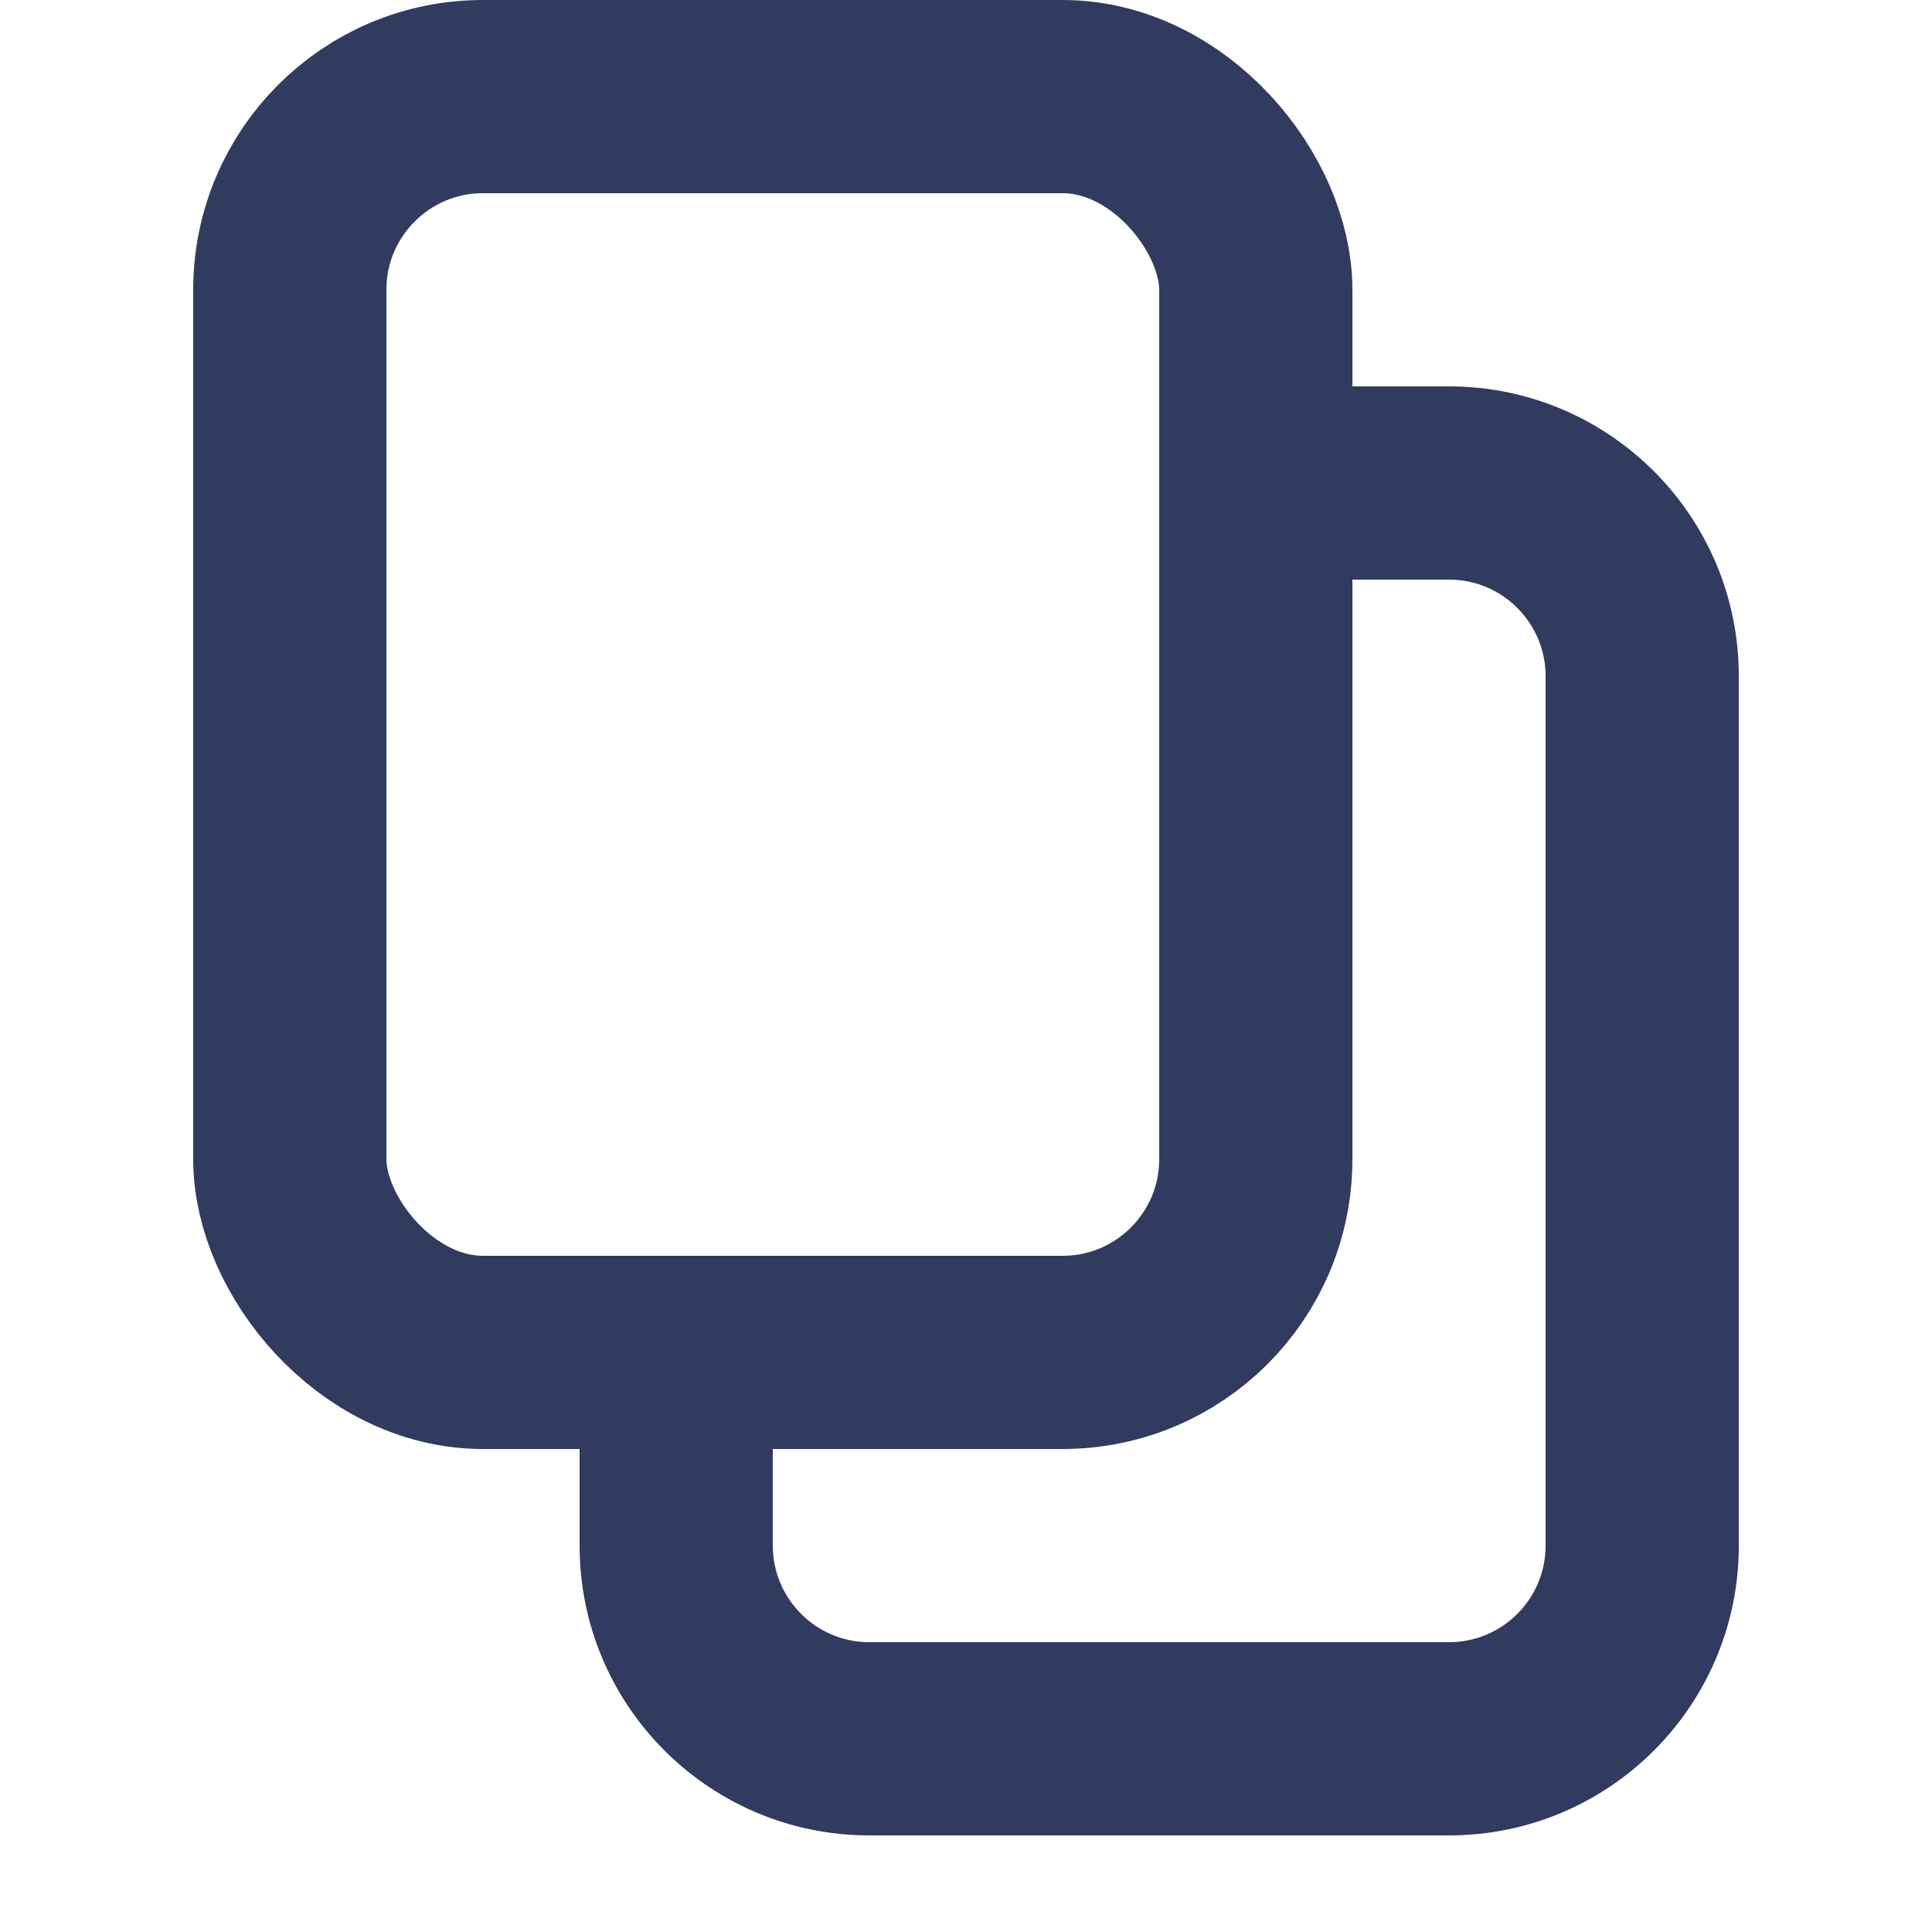 <svg width="20" height="20" viewBox="0 0 20 20" fill="none" xmlns="http://www.w3.org/2000/svg">
<path fill-rule="evenodd" clip-rule="evenodd" d="M6 15V16C6 17.657 7.343 19 9 19H15C16.657 19 18 17.657 18 16V7C18 5.343 16.657 4 15 4H14V6H15C15.552 6 16 6.448 16 7V16C16 16.552 15.552 17 15 17H9C8.448 17 8 16.552 8 16V15H6Z" fill="#303B5F"/>
<rect x="3" y="1" width="10" height="13" rx="2" stroke="#303B5F" stroke-width="2"/>
</svg>
